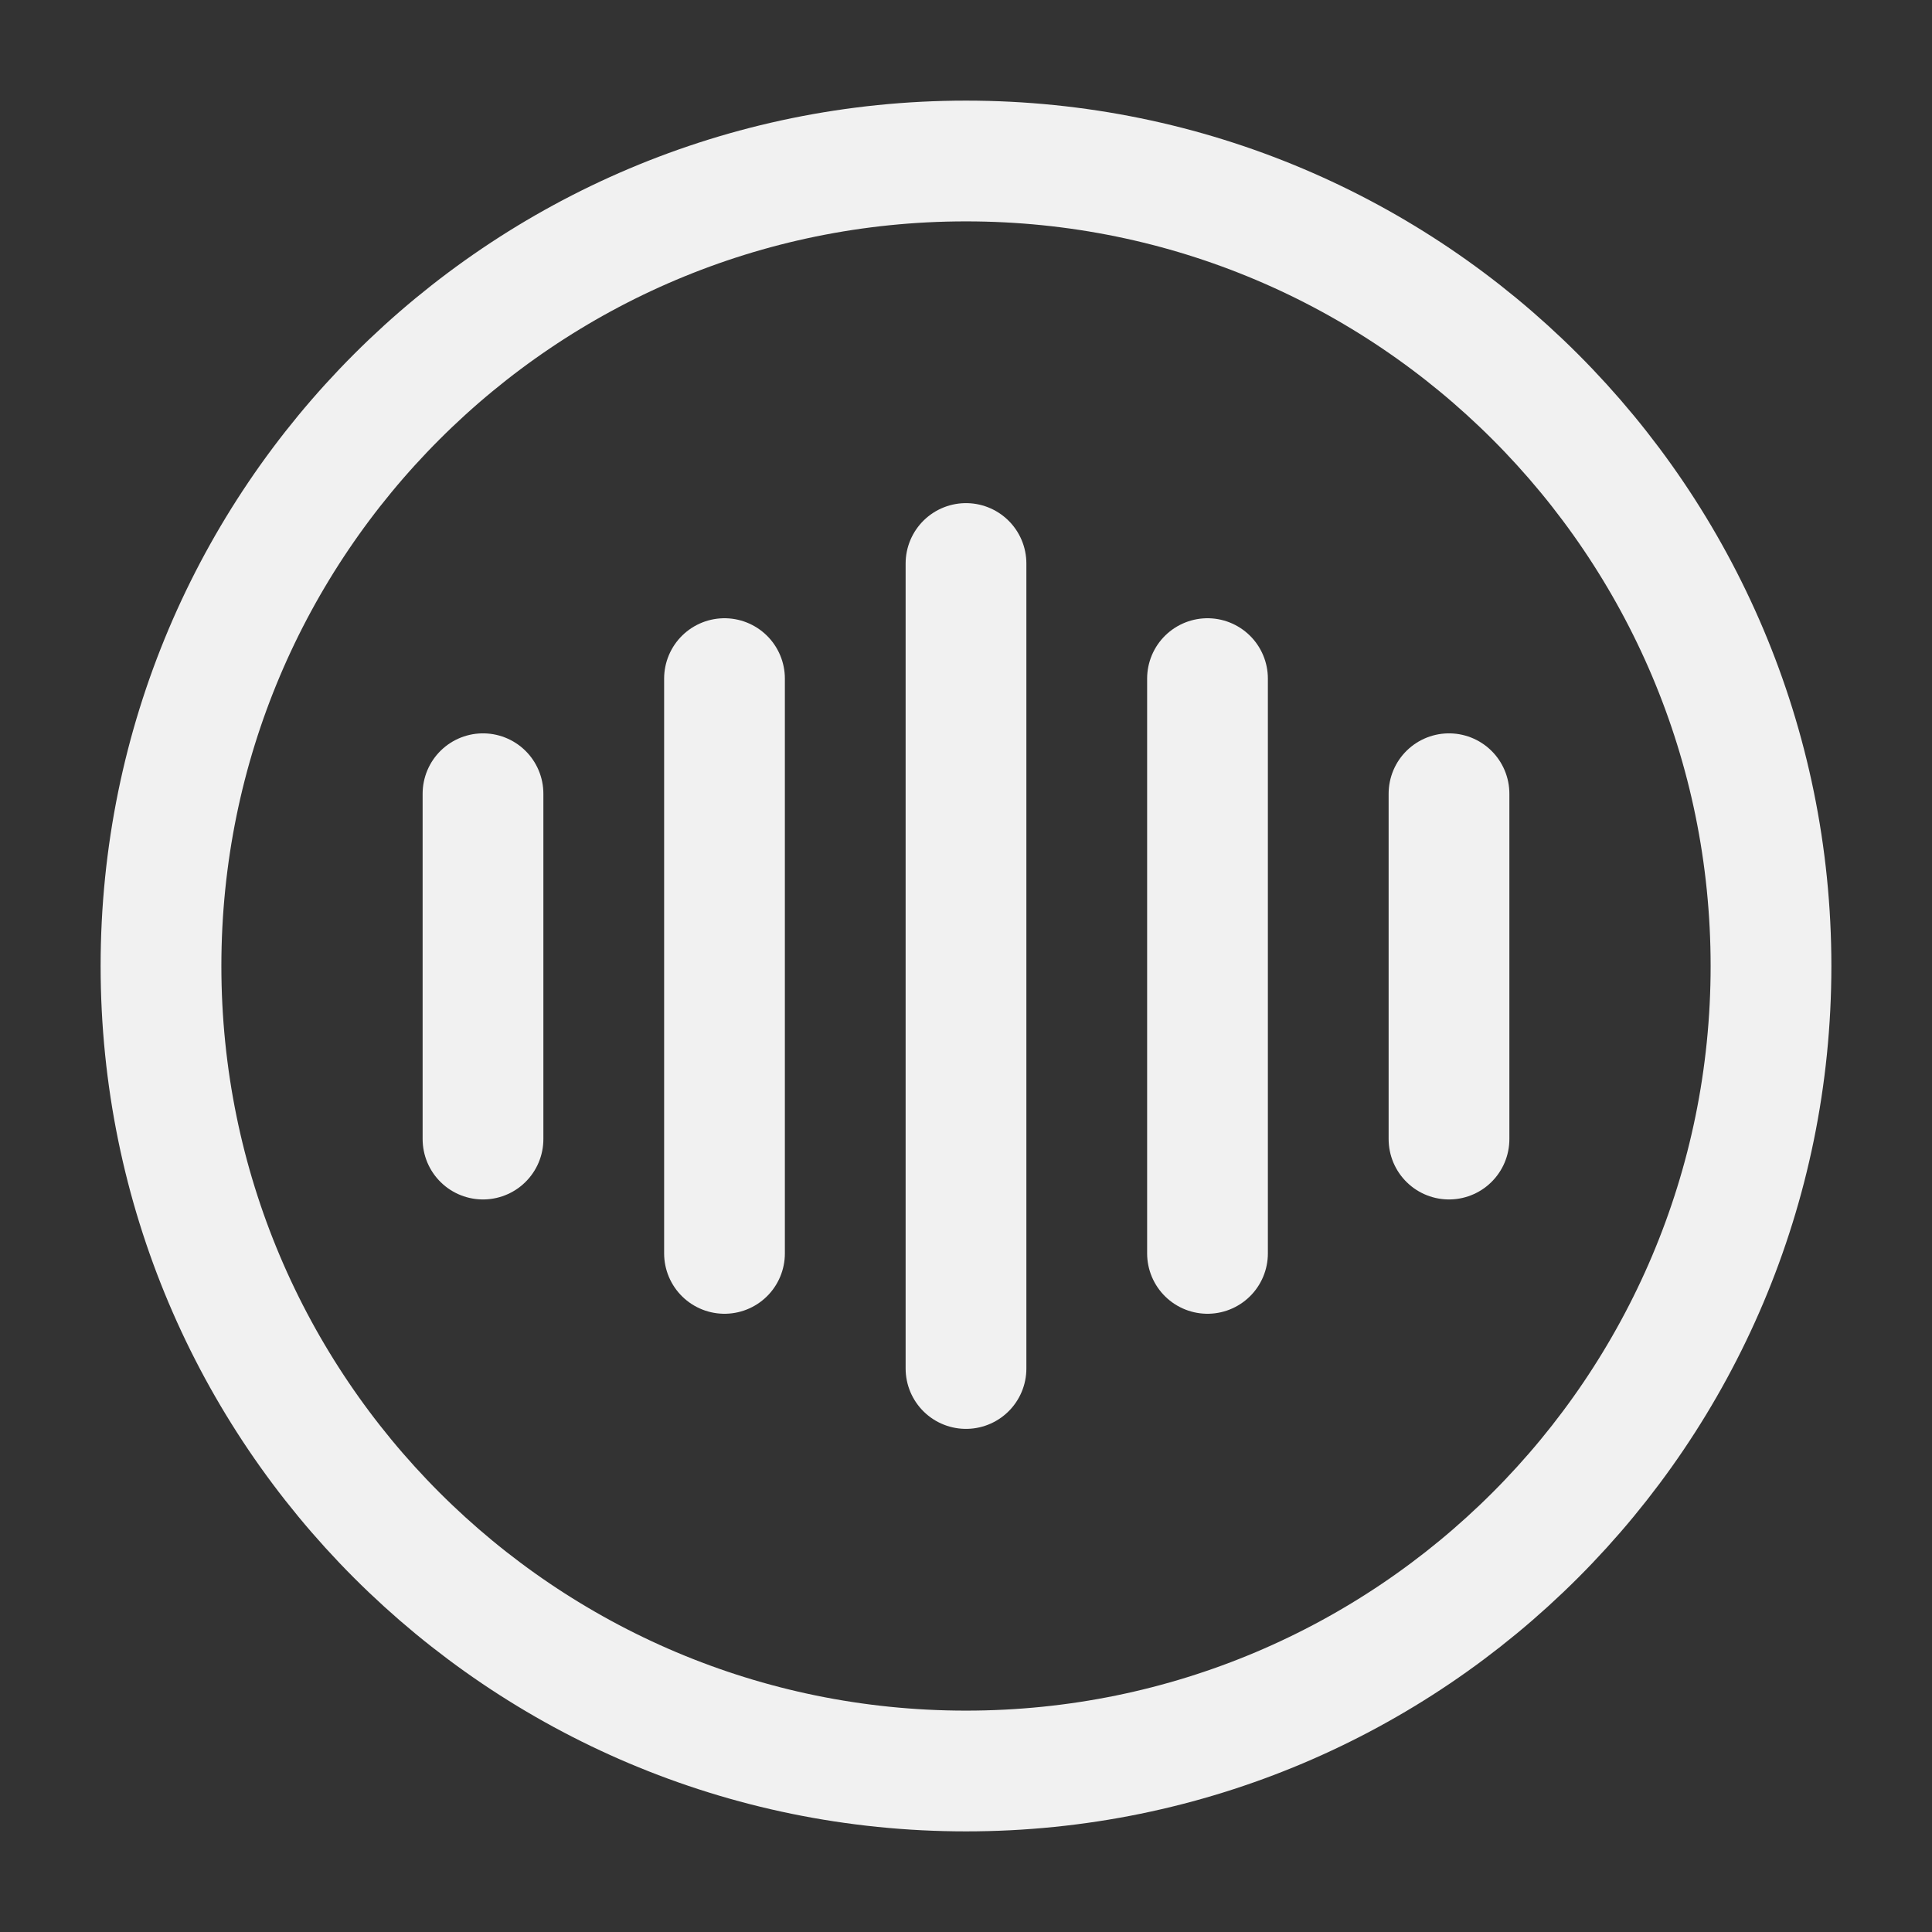 <svg width="24" height="24" viewBox="0 0 24 24" fill="none" xmlns="http://www.w3.org/2000/svg">
<rect x="0" y="0" width="24" height="24" fill="#333333" stroke="none"/>
<path d="M6 9.86V14.15" stroke="#F1F1F1" stroke-width="1.5" stroke-linecap="round" stroke-linejoin="round"/>
<path d="M9 8.43V15.57" stroke="#F1F1F1" stroke-width="1.5" stroke-linecap="round" stroke-linejoin="round"/>
<path d="M12 7V17" stroke="#F1F1F1" stroke-width="1.5" stroke-linecap="round" stroke-linejoin="round"/>
<path d="M15 8.43V15.57" stroke="#F1F1F1" stroke-width="1.5" stroke-linecap="round" stroke-linejoin="round"/>
<path d="M18 9.86V14.15" stroke="#F1F1F1" stroke-width="1.5" stroke-linecap="round" stroke-linejoin="round"/>
<path d="M12 22C17.523 22 22 17.523 22 12C22 6.477 17.523 2 12 2C6.477 2 2 6.477 2 12C2 17.523 6.477 22 12 22Z" stroke="#F1F1F1" stroke-width="1.5" stroke-linecap="round" stroke-linejoin="round"/>
</svg>
